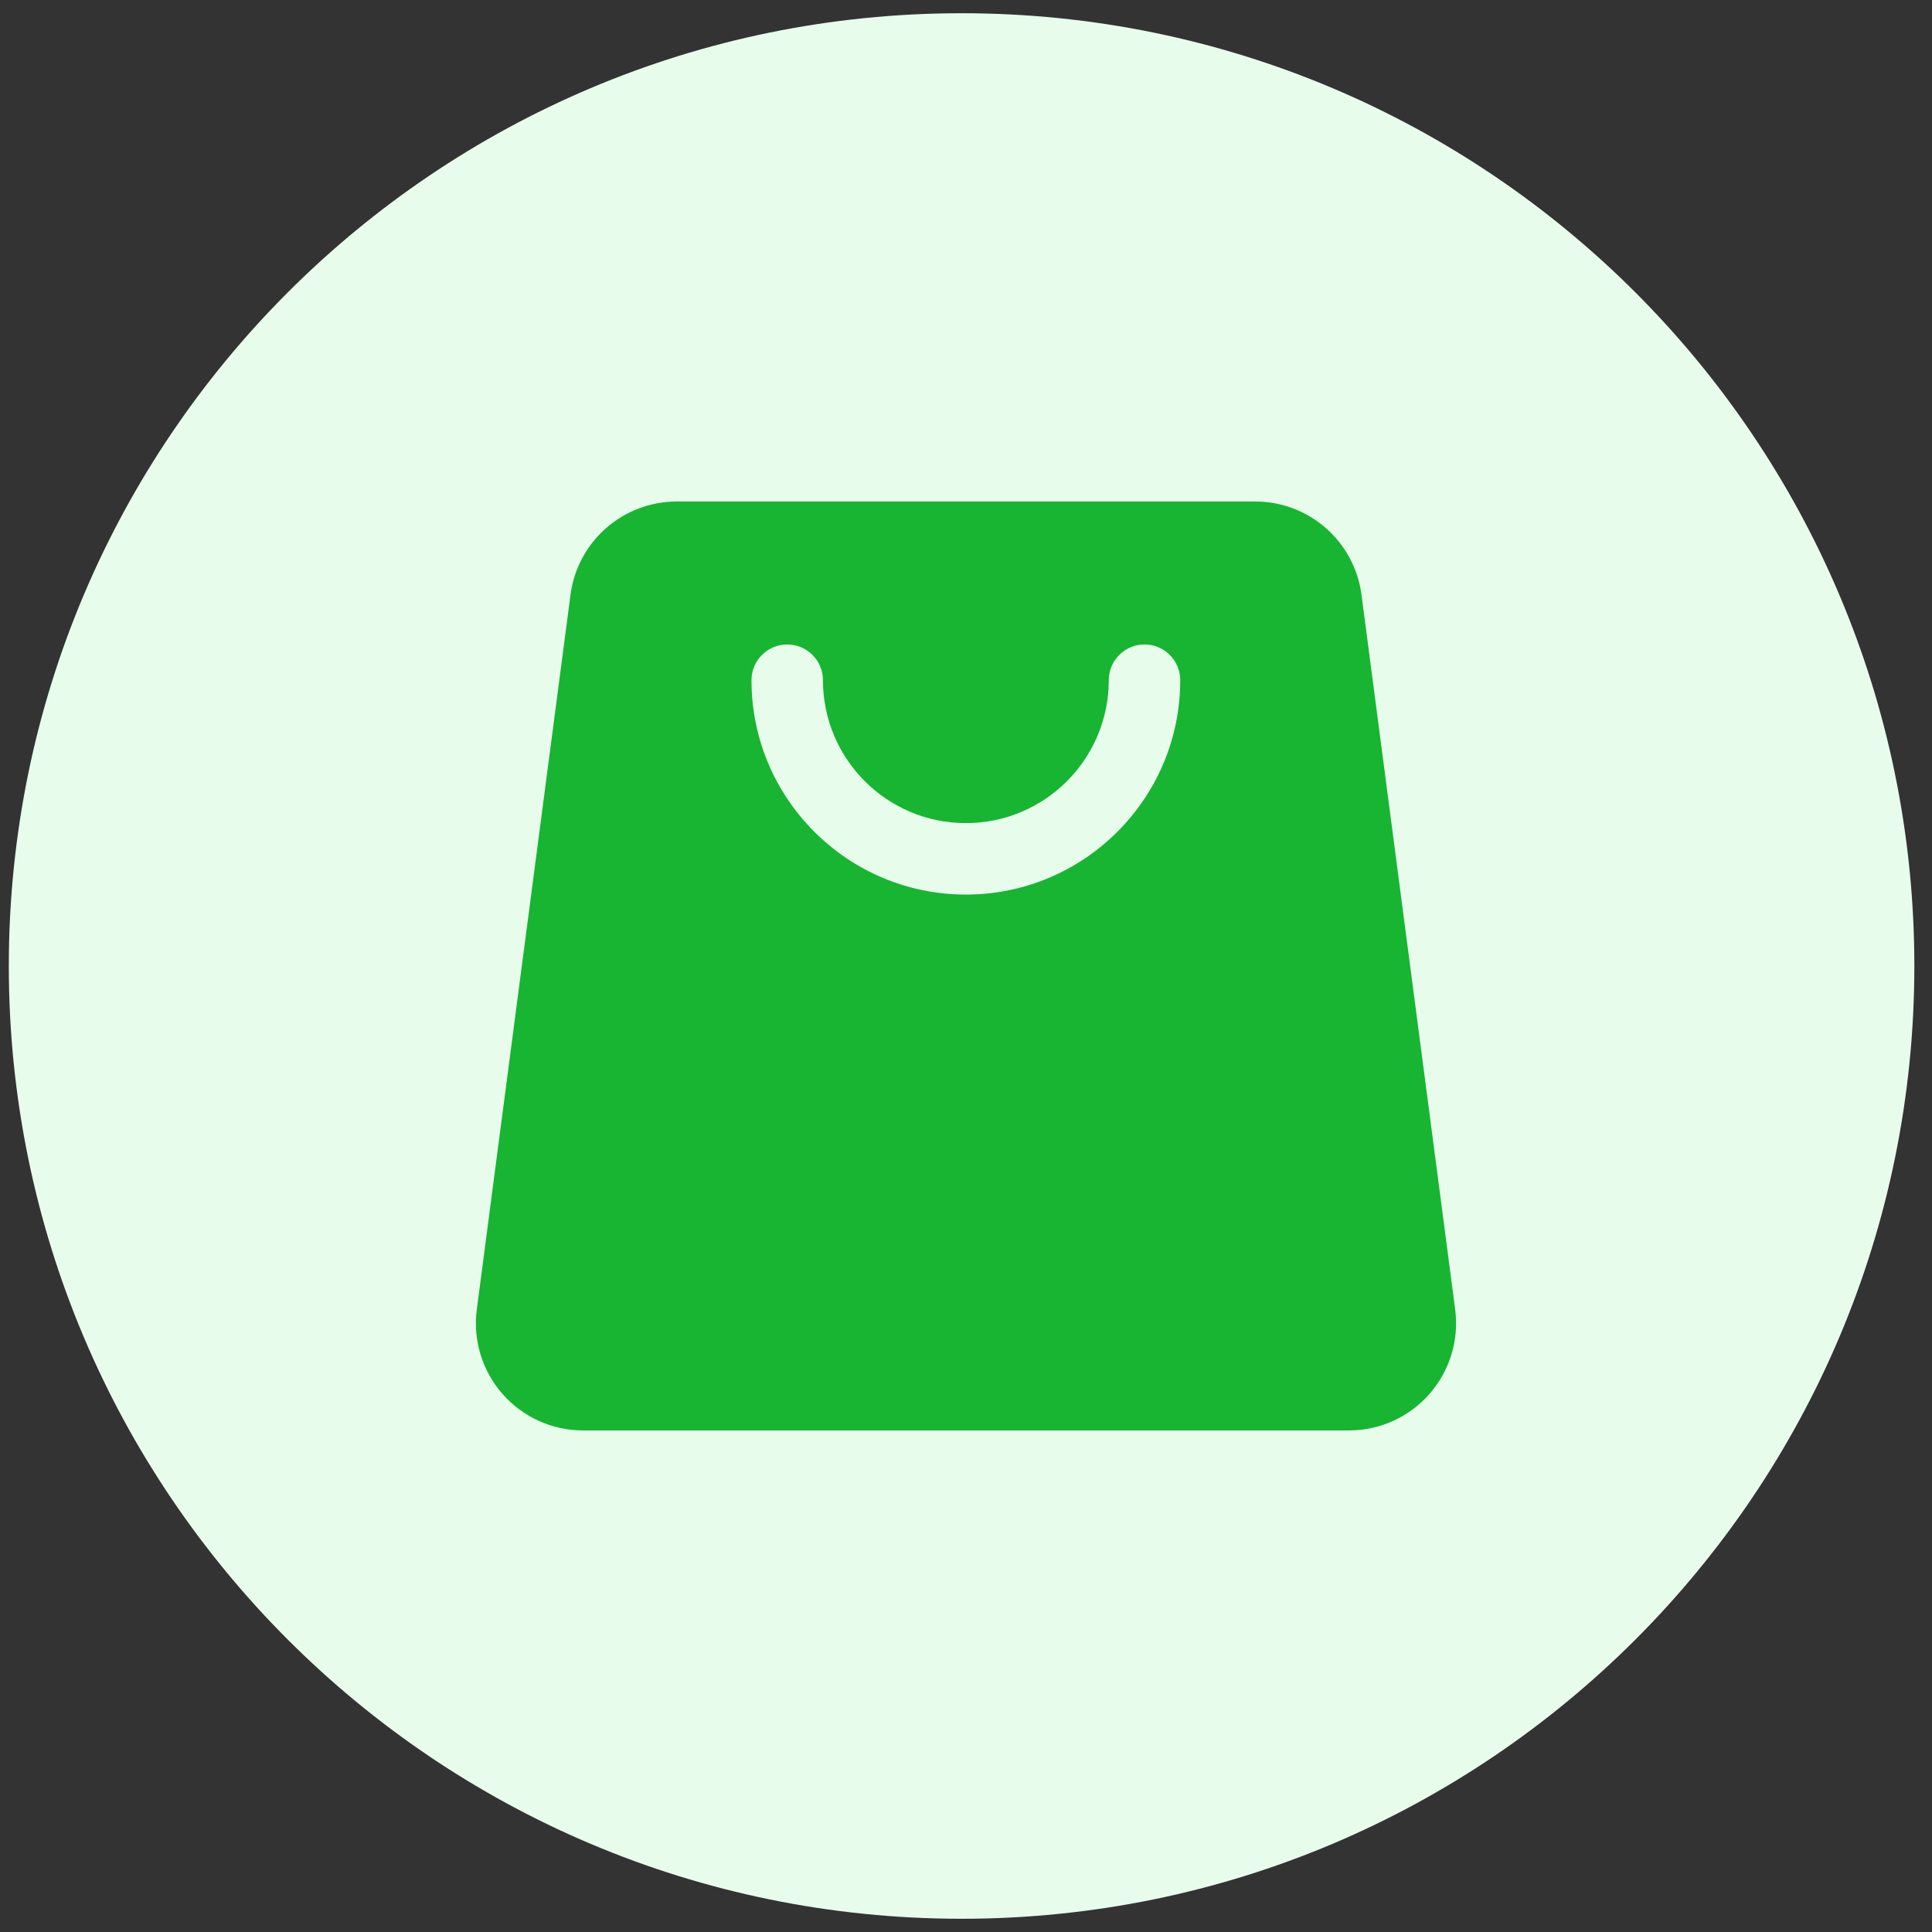 <svg width="73" height="73" viewBox="0 0 73 73" fill="none" xmlns="http://www.w3.org/2000/svg">
<rect x="0" y="0" width="73" height="73" fill="#333333" stroke="none"/>
<g clip-path="url(#clip0_3863_83025)">
<path d="M72.333 36.5C72.333 56.382 56.215 72.5 36.333 72.5C16.451 72.5 0.333 56.382 0.333 36.5C0.333 16.618 16.451 0.5 36.333 0.5C56.215 0.5 72.333 16.618 72.333 36.5Z" fill="#E8FCEC"/>
<path fill-rule="evenodd" clip-rule="evenodd" d="M54.983 49.473C54.141 43.045 52.198 28.231 51.444 22.473C51.179 20.457 49.461 18.949 47.428 18.949C42.381 18.949 30.619 18.949 25.572 18.949C23.538 18.949 21.82 20.457 21.556 22.473C20.801 28.231 18.859 43.045 18.016 49.473C17.864 50.629 18.218 51.794 18.987 52.67C19.756 53.547 20.866 54.049 22.032 54.049H50.968C52.134 54.049 53.243 53.547 54.012 52.67C54.781 51.794 55.135 50.629 54.983 49.473ZM28.395 25.701C28.395 30.171 32.024 33.801 36.495 33.801C40.965 33.801 44.595 30.171 44.595 25.701C44.595 24.956 43.99 24.351 43.245 24.351C42.5 24.351 41.895 24.956 41.895 25.701C41.895 28.681 39.475 31.101 36.495 31.101C33.515 31.101 31.095 28.681 31.095 25.701C31.095 24.956 30.49 24.351 29.745 24.351C29 24.351 28.395 24.956 28.395 25.701Z" fill="#17B532"/>
</g>
<defs>
<clipPath id="clip0_3863_83025">
<rect width="72" height="72" fill="white" transform="translate(0.333 0.5)"/>
</clipPath>
</defs>
</svg>
